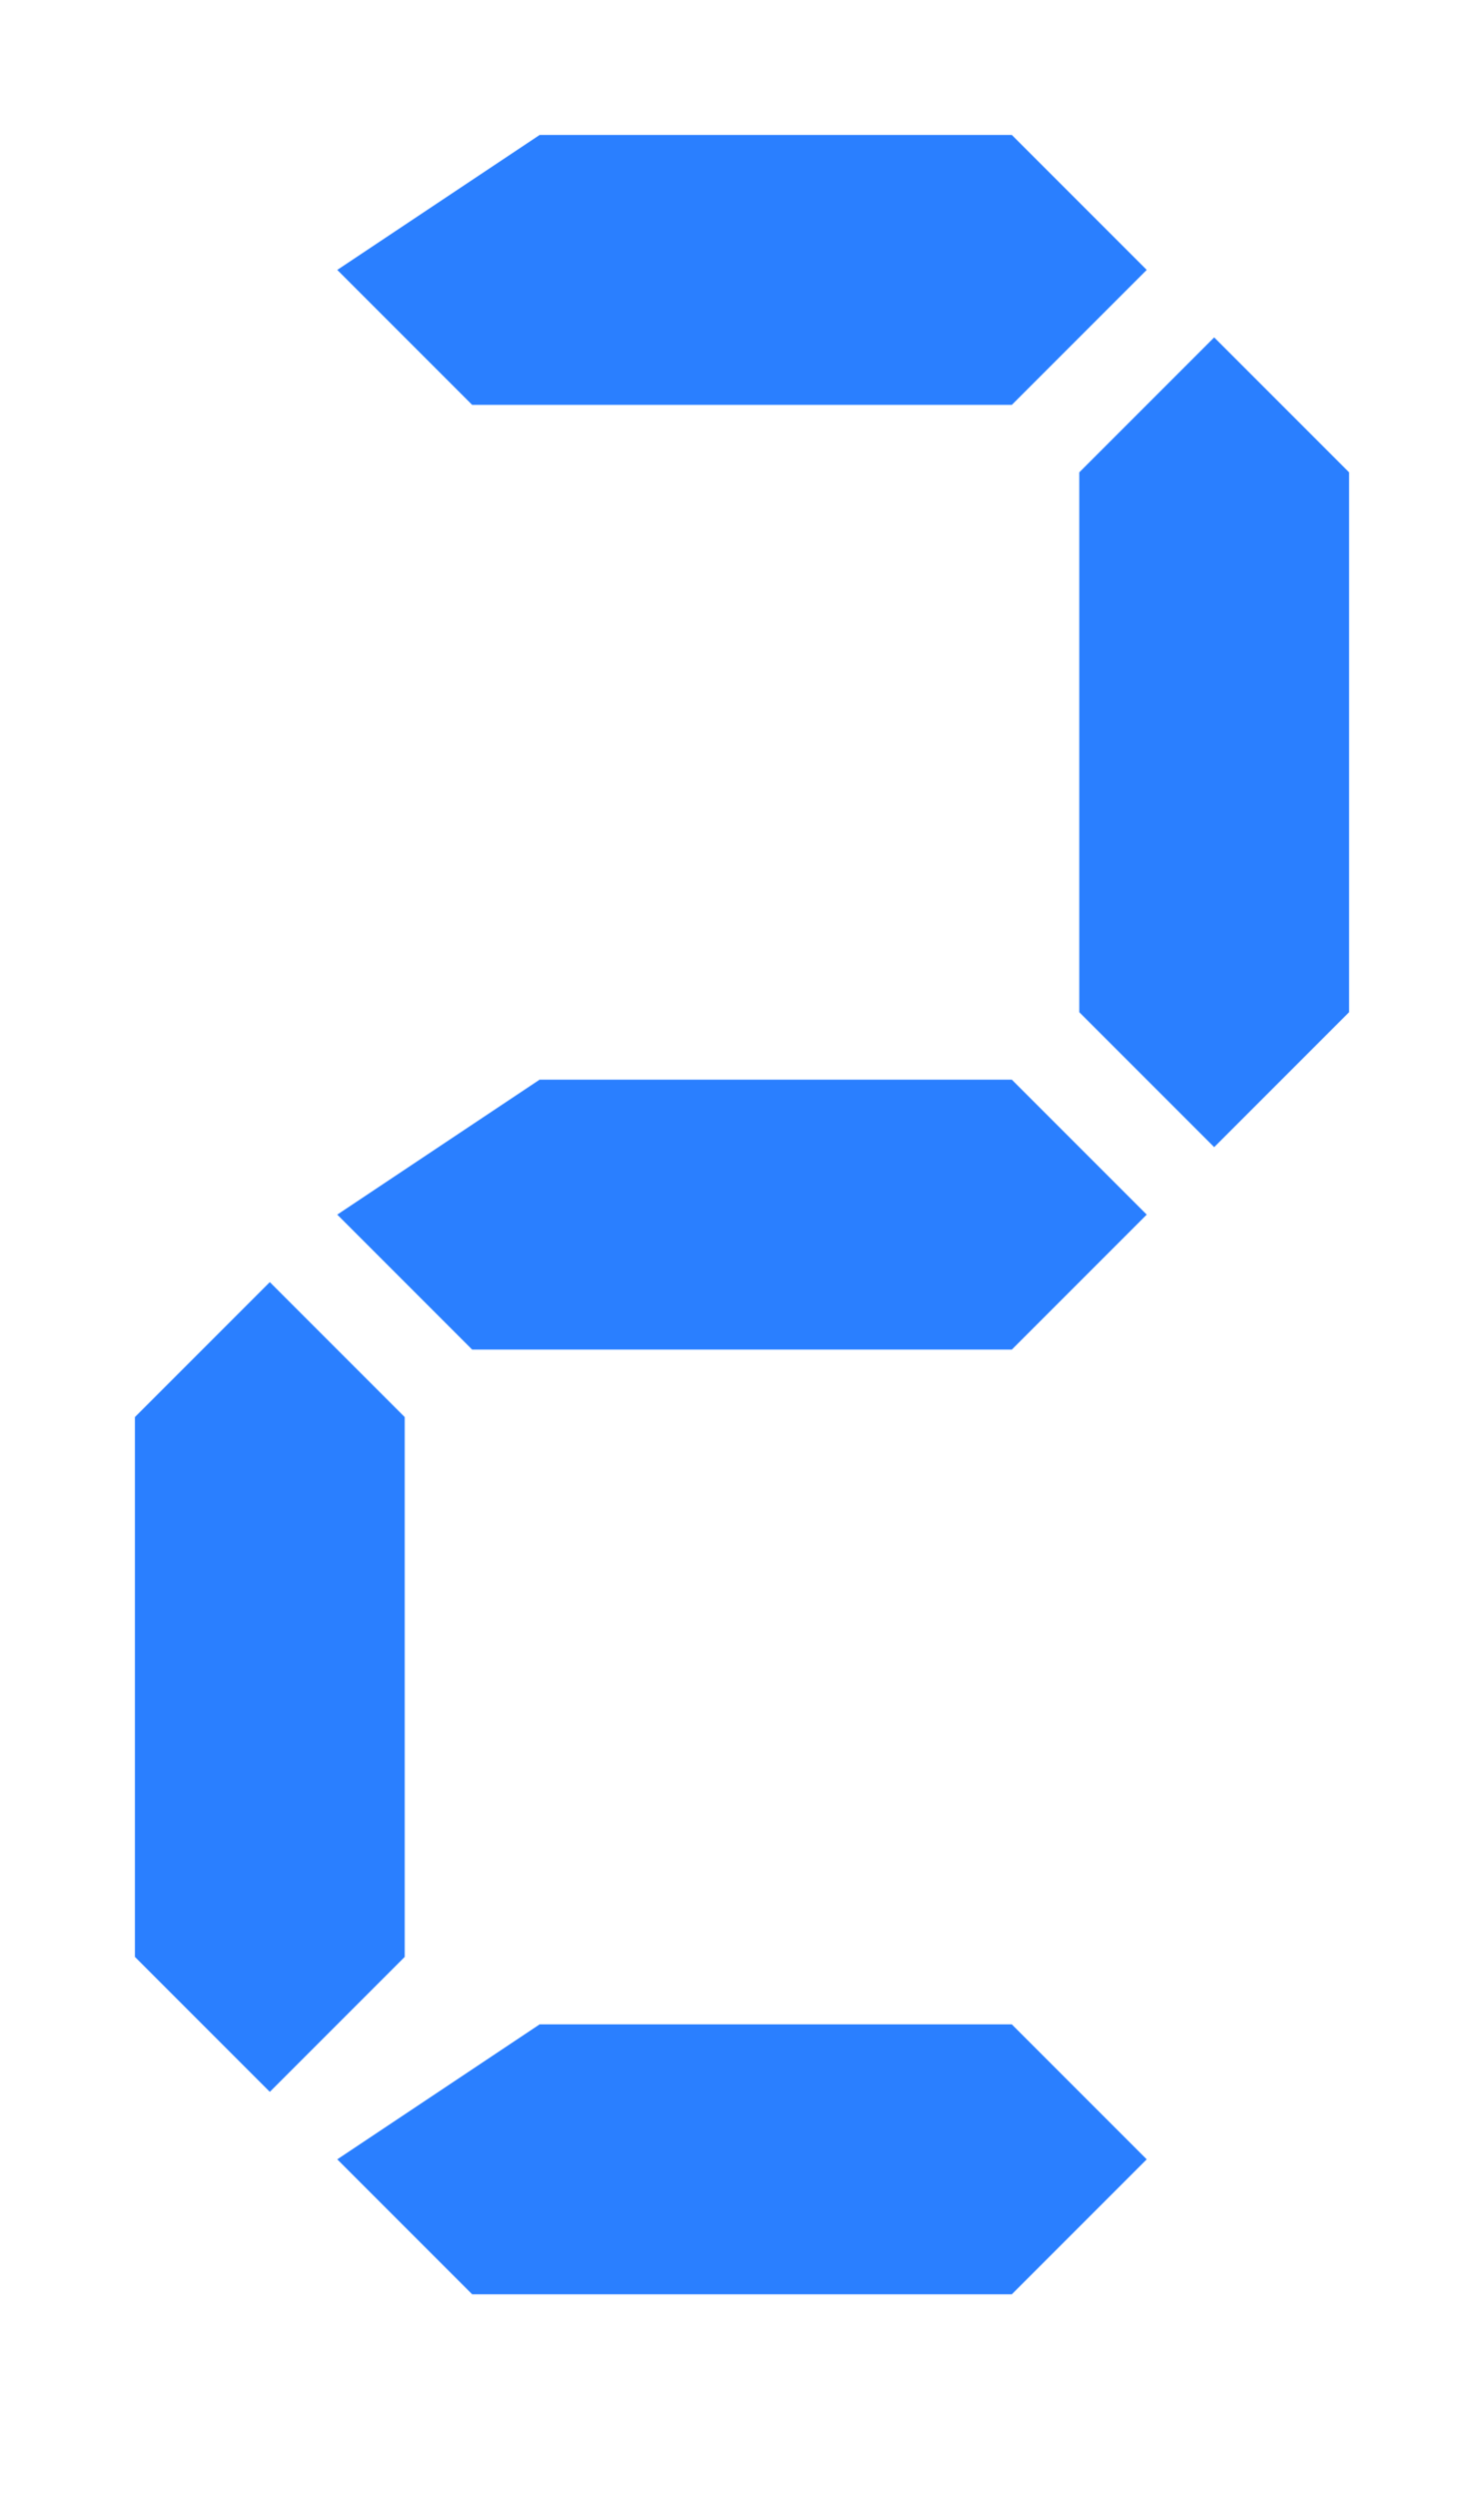 <?xml version="1.0" encoding="UTF-8"?>
<svg xmlns="http://www.w3.org/2000/svg" width="22" height="37">
<path fill="#2A7FFF" d="m5,4 2,2h8l2-2-2-2h-7zM5,18l2,2h8l2-2-2-2h-7zM5,32l2,2h8l2-2-2-2h-7z
M4,19l-2,2v8l2,2 2-2v-8zM18,5l-2,2v8l2,2 2-2v-8z"/>
</svg>